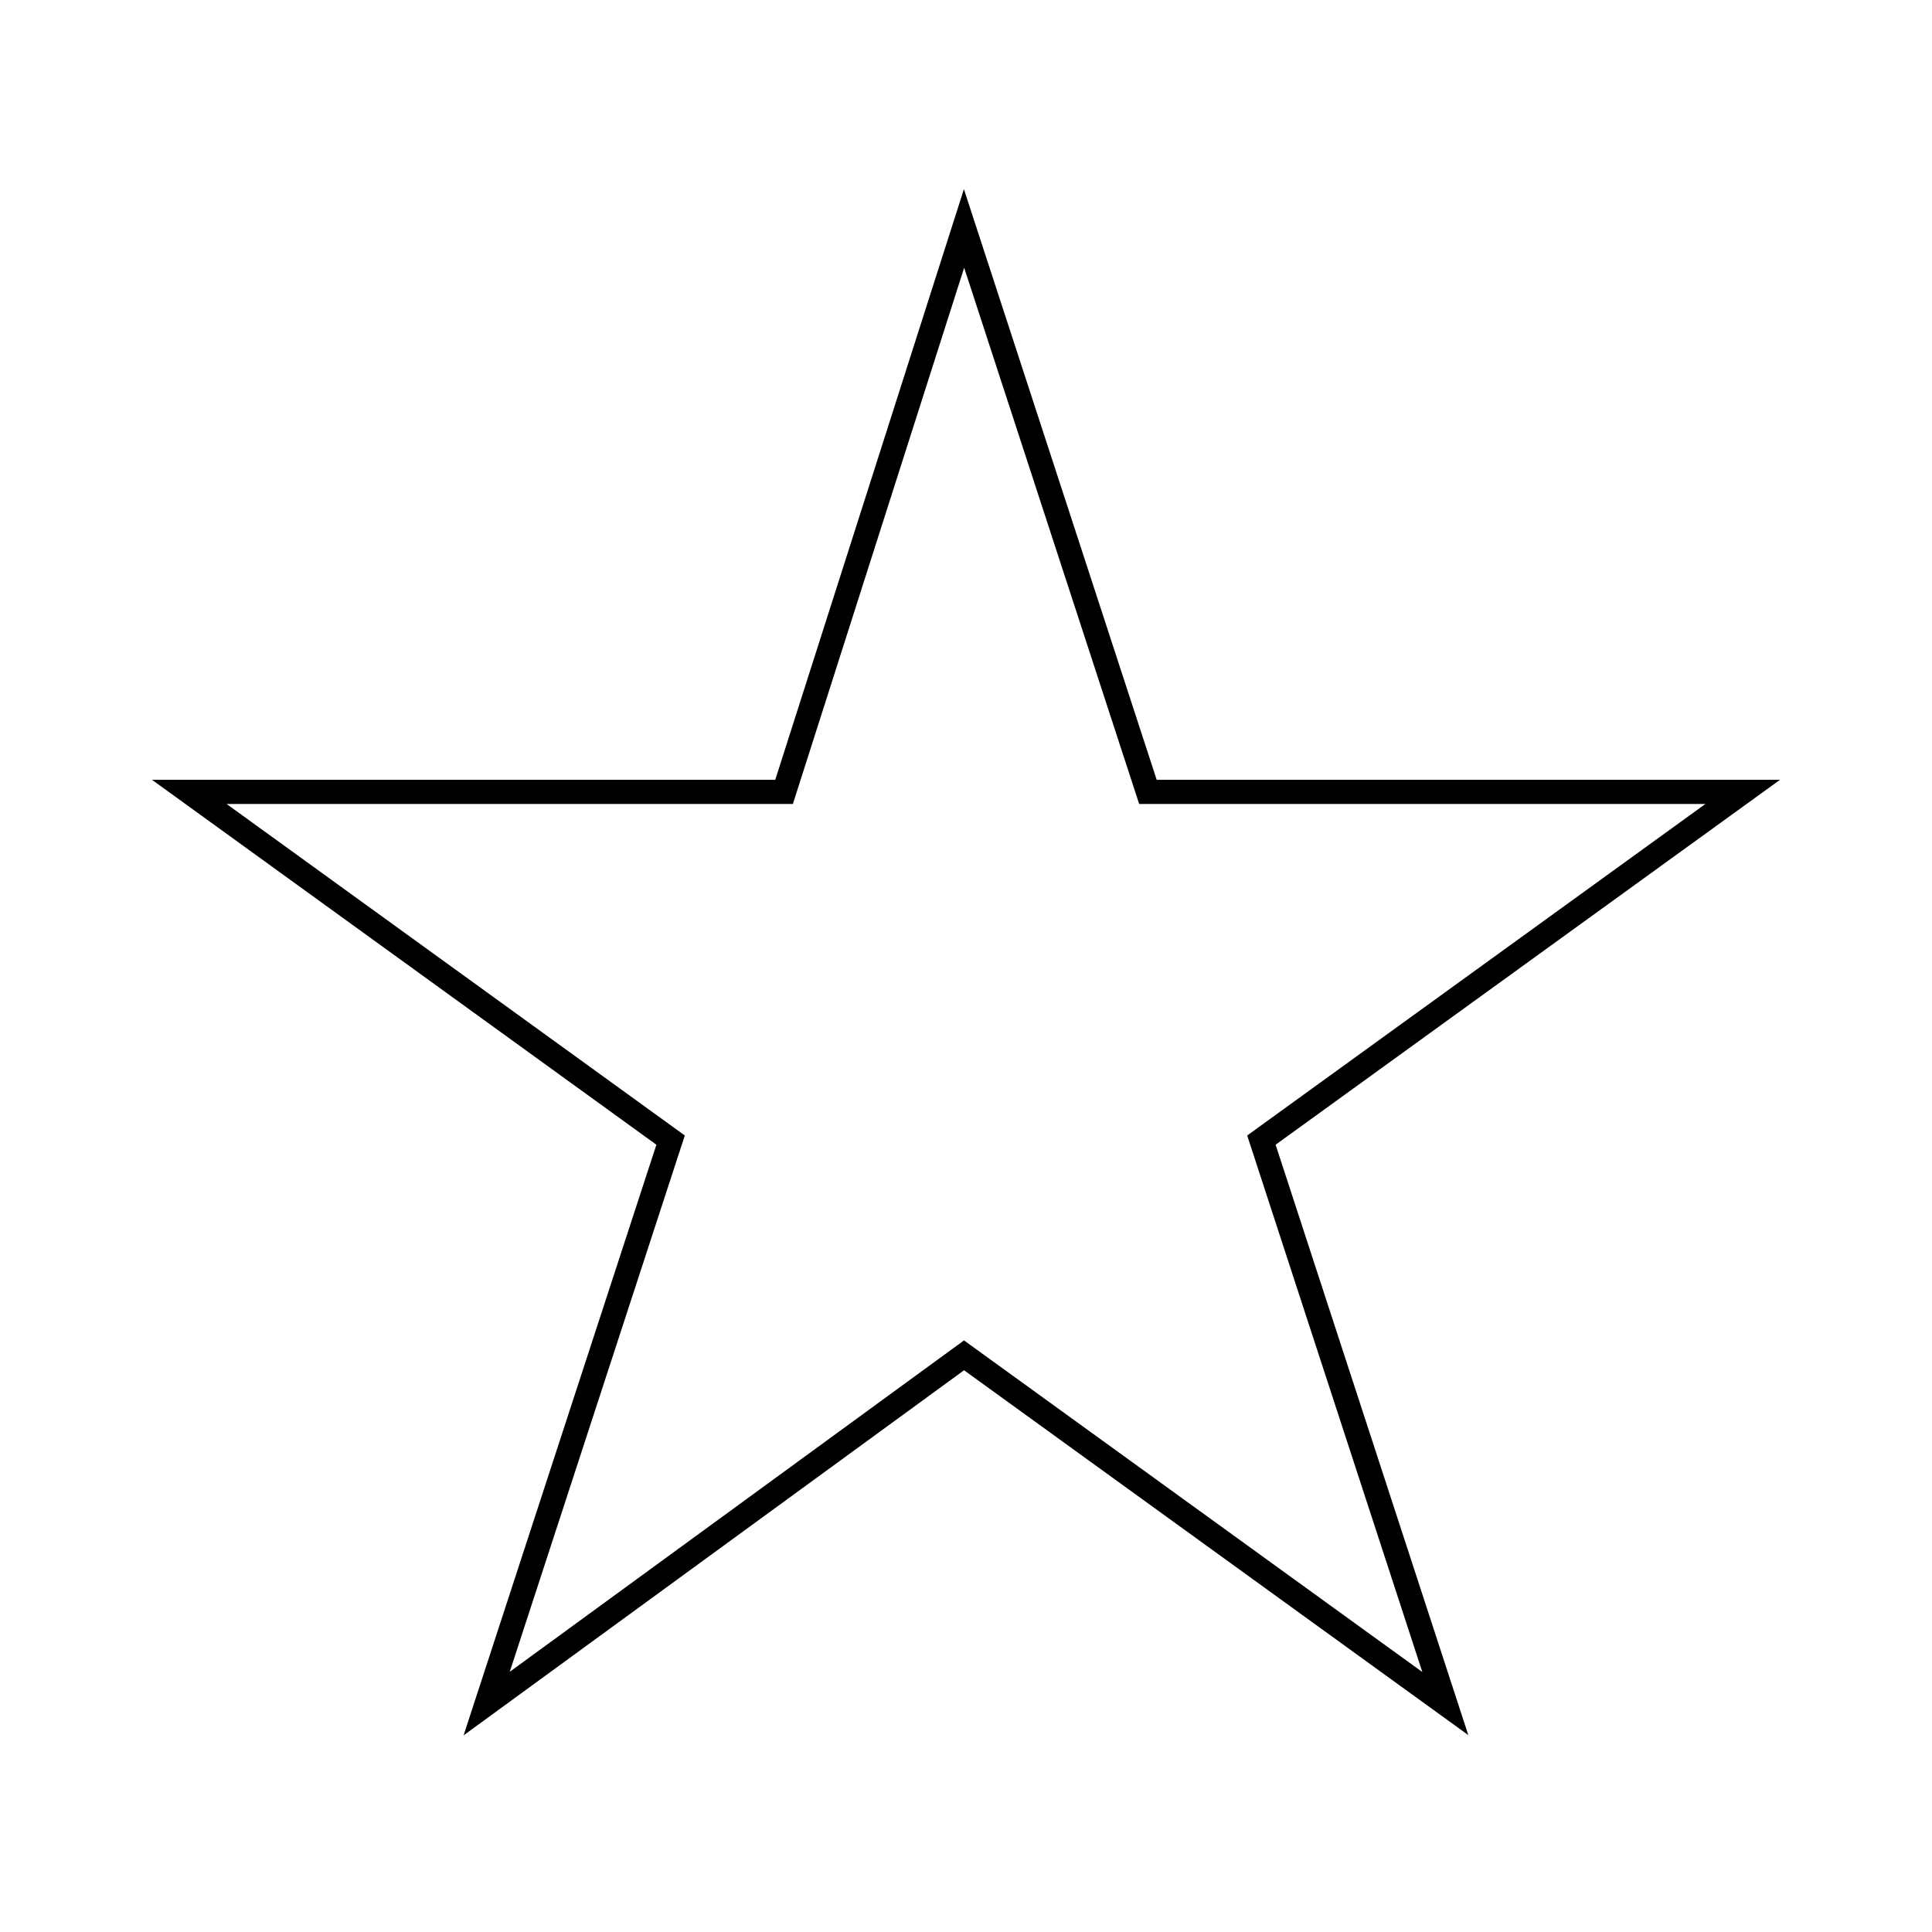 <?xml version="1.0" encoding="utf-8"?>
<!-- Generator: Adobe Illustrator 16.0.3, SVG Export Plug-In . SVG Version: 6.00 Build 0)  -->
<!DOCTYPE svg PUBLIC "-//W3C//DTD SVG 1.1//EN" "http://www.w3.org/Graphics/SVG/1.1/DTD/svg11.dtd">
<svg version="1.1" xmlns="http://www.w3.org/2000/svg" xmlns:xlink="http://www.w3.org/1999/xlink" x="0px" y="0px" width="60px"
	 height="60px" viewBox="0 0 60 60" enable-background="new 0 0 60 60" xml:space="preserve">
<g id="star_bottom">
	<polygon fill="none" stroke="#000000" stroke-width="0.75" stroke-miterlimit="10" points="29.939,42.091 15.114,52.906 
		20.826,35.407 5.879,24.593 24.35,24.593 29.939,7.094 35.65,24.593 54.121,24.593 39.174,35.407 44.886,52.906 	"/>
</g>
<g id="star_top" display="none">
	<polygon display="inline" fill="#FFDD88" points="29.967,36.585 21.894,42.475 25.004,32.945 16.864,27.056 26.923,27.056 
		29.967,17.525 33.078,27.056 43.137,27.056 34.996,32.945 38.106,42.475 	"/>
</g>
</svg>
